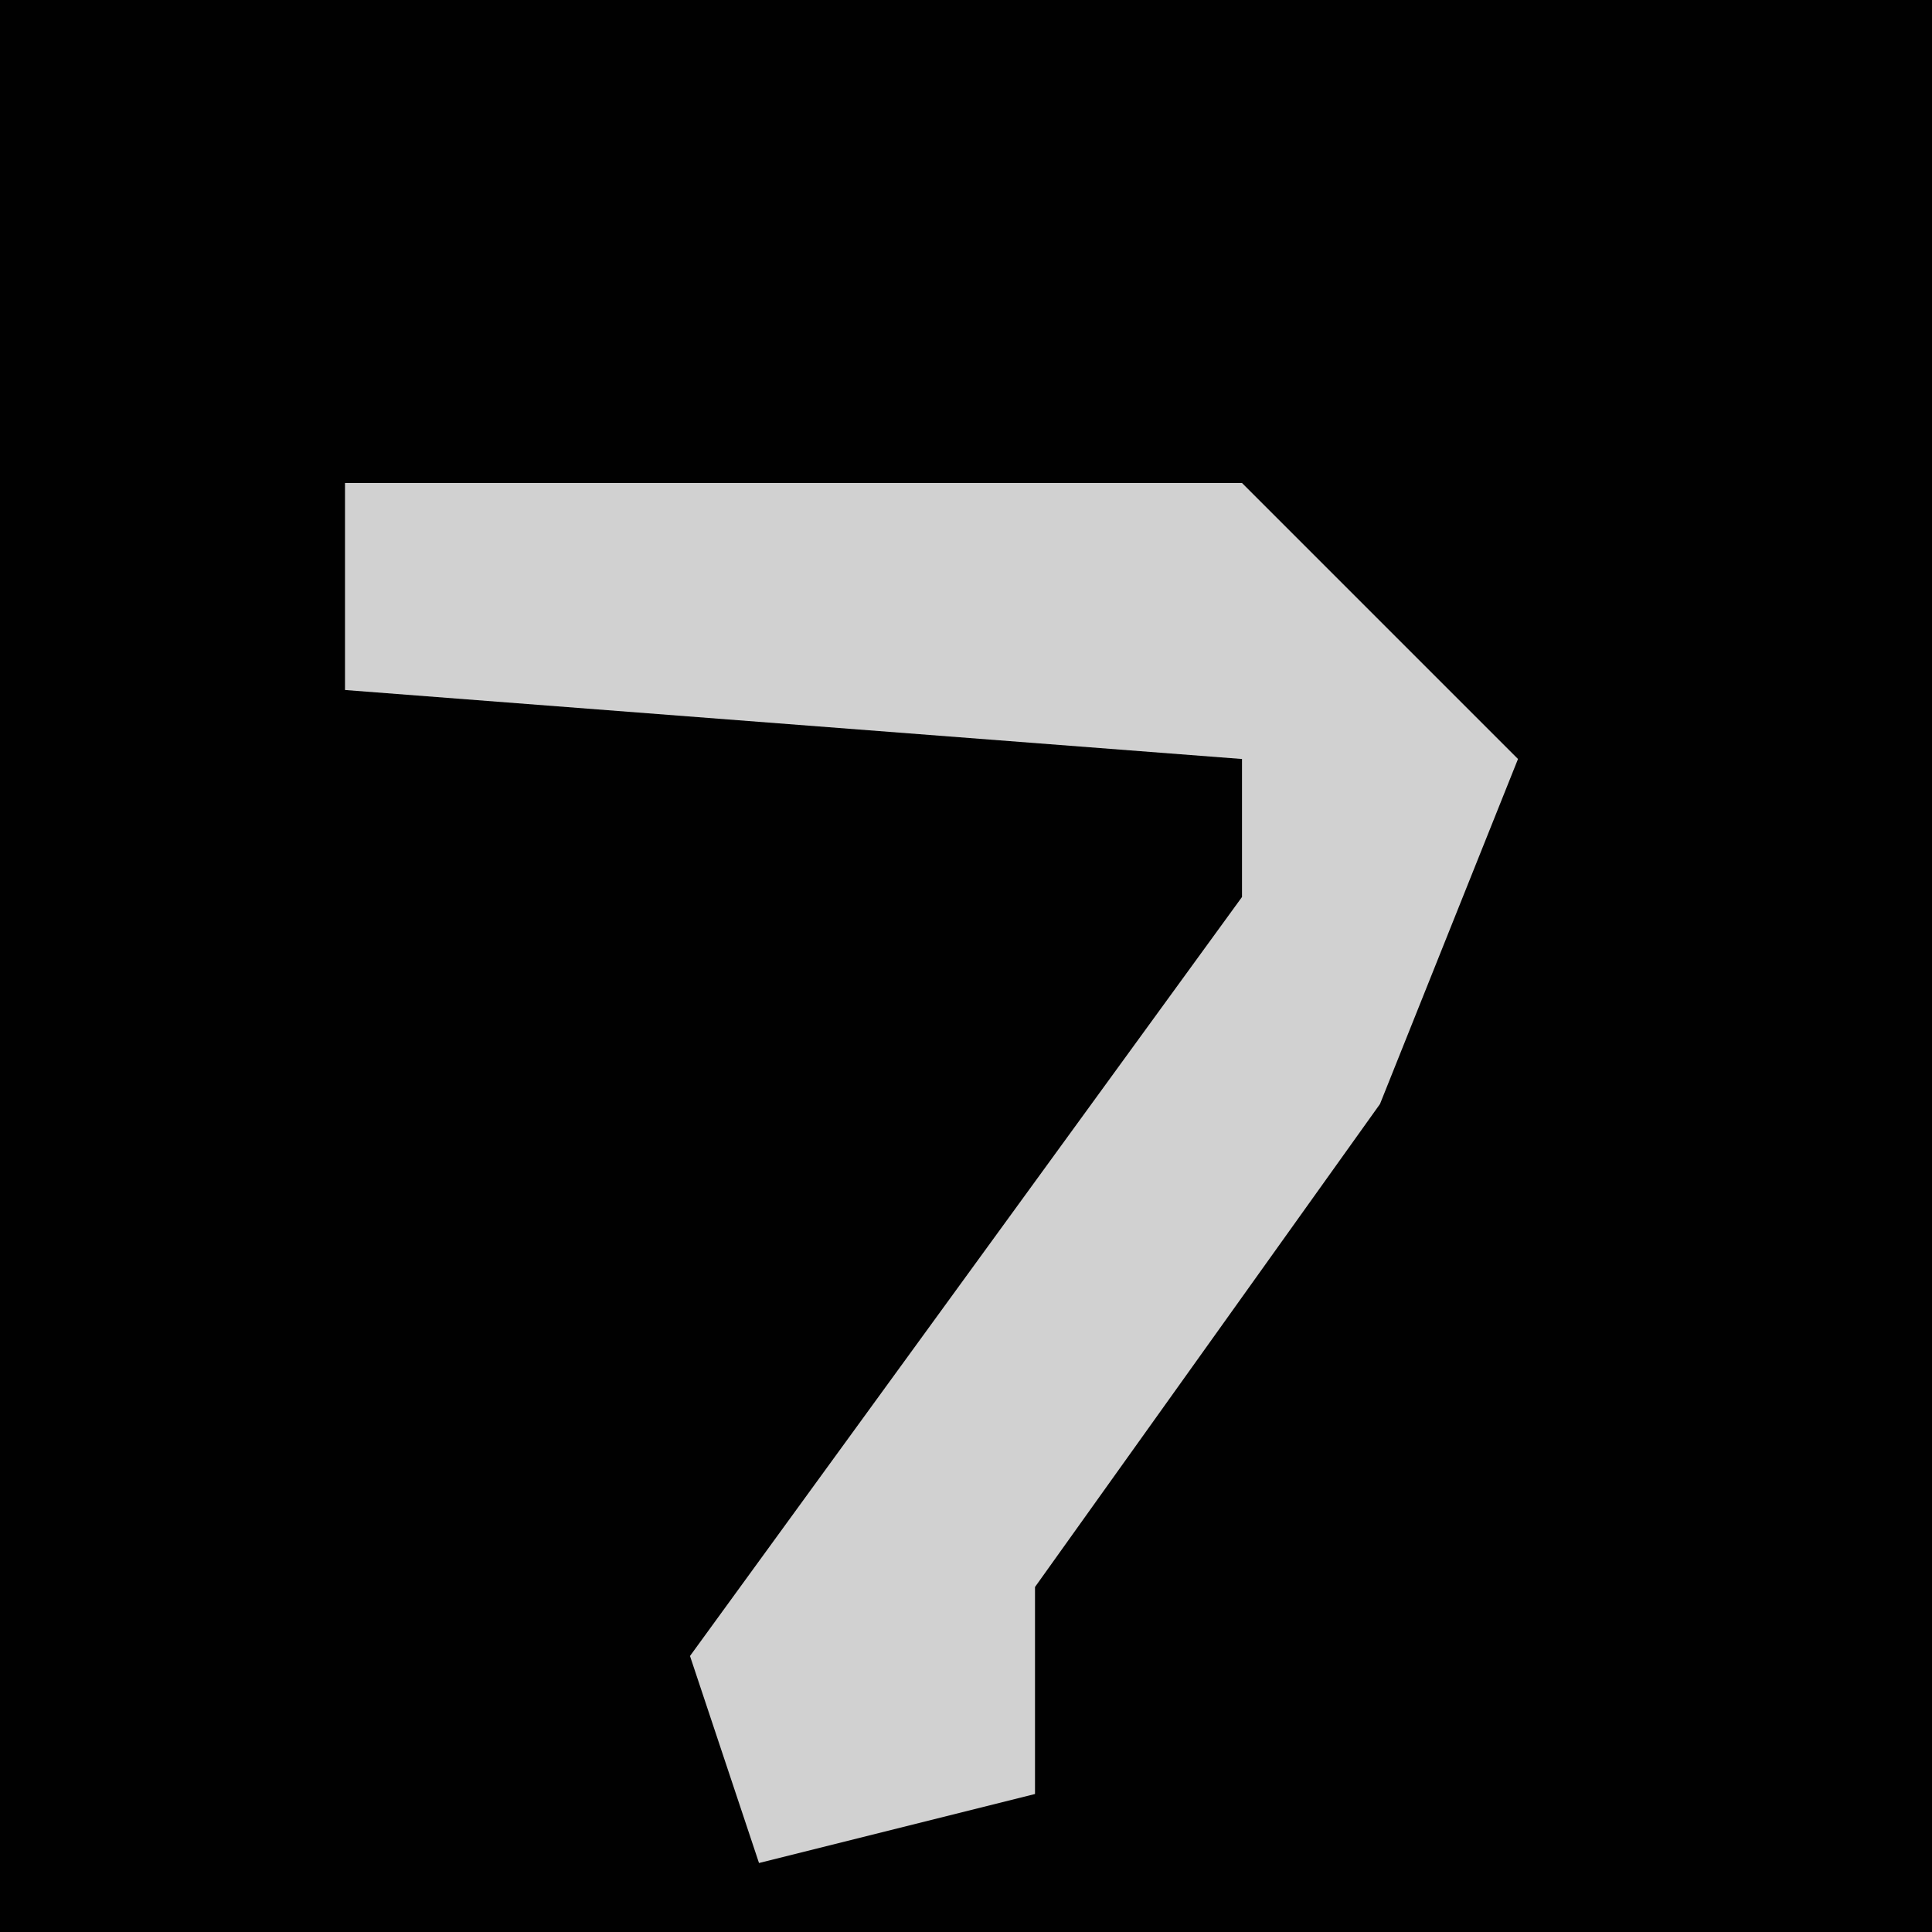 <?xml version="1.0" encoding="UTF-8"?>
<svg version="1.1" xmlns="http://www.w3.org/2000/svg" width="28" height="28">
<path d="M0,0 L28,0 L28,28 L0,28 Z " fill="#010101" transform="translate(0,0)"/>
<path d="M0,0 L13,0 L17,4 L15,9 L10,16 L10,19 L6,20 L5,17 L13,6 L13,4 L0,3 Z " fill="#D1D1D1" transform="translate(5,7)"/>
</svg>
